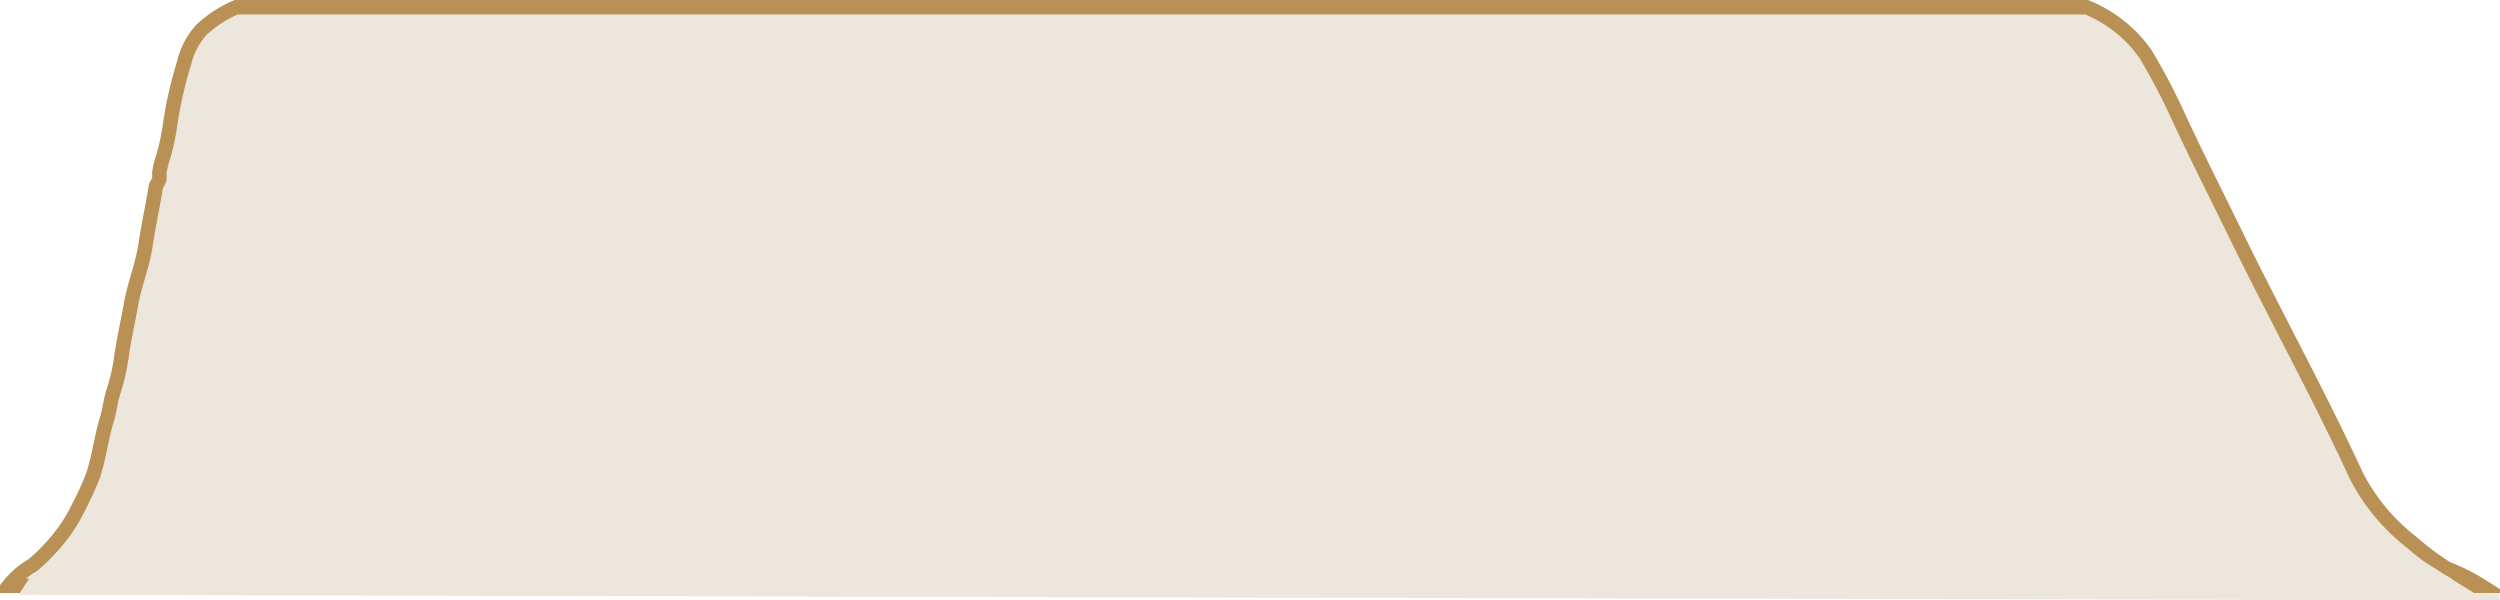 <svg id="b0c8bb1b-5f00-4de3-ac22-447b17e4a94f" data-name="Layer 1" xmlns="http://www.w3.org/2000/svg" viewBox="0 0 173.18 41.59"><title>bg-tab3-active</title><g id="38d9f5c3-b319-4a72-876f-7e48269e4515" data-name="Layer 1"><path d="M261.22,175.36a19.92,19.92,0,0,1-2.4-1.8A13.92,13.92,0,0,1,255,169c-2.62-5.68-5.65-11.17-8.4-16.8-1.36-2.79-2.78-5.58-4.08-8.4a42.72,42.72,0,0,0-2.16-4.08,9.2,9.2,0,0,0-4.08-3.24H108.1a8.31,8.31,0,0,0-2.4,1.56,5.12,5.12,0,0,0-1.2,2.28,28.38,28.38,0,0,0-1,4.44,14,14,0,0,1-.48,2.16,6.23,6.23,0,0,0-.24,1c0,0.16,0,.32,0,0.48a4.49,4.49,0,0,1-.24.48c-0.22,1.4-.51,2.68-0.72,4.08s-0.76,2.72-1,4.08-0.53,2.57-.72,4a13.21,13.21,0,0,1-.48,2c-0.22.65-.28,1.38-0.48,2-0.4,1.3-.53,2.68-1,4a22.43,22.43,0,0,1-1,2.16,10.68,10.68,0,0,1-1.2,1.92,13.81,13.81,0,0,1-1.92,2,5.82,5.82,0,0,0-1.68,1.44H263.62A14,14,0,0,0,261.22,175.36Z" transform="translate(-91.74 -135.98)" fill="#ede6dd"/><path d="M261.22,175.36a19.92,19.92,0,0,1-2.4-1.8A13.92,13.92,0,0,1,255,169c-2.62-5.68-5.65-11.17-8.4-16.8-1.36-2.79-2.78-5.58-4.08-8.4a42.72,42.72,0,0,0-2.16-4.08,9.2,9.2,0,0,0-4.08-3.24H108.1a8.31,8.31,0,0,0-2.4,1.56,5.12,5.12,0,0,0-1.2,2.28,28.38,28.38,0,0,0-1,4.44,14,14,0,0,1-.48,2.16,6.23,6.23,0,0,0-.24,1c0,0.16,0,.32,0,0.48a4.49,4.49,0,0,1-.24.48c-0.22,1.4-.51,2.68-0.72,4.08s-0.76,2.72-1,4.08-0.53,2.57-.72,4a13.21,13.21,0,0,1-.48,2c-0.22.65-.28,1.38-0.48,2-0.4,1.3-.53,2.68-1,4a22.43,22.43,0,0,1-1,2.16,10.68,10.68,0,0,1-1.2,1.92,13.81,13.81,0,0,1-1.92,2,5.82,5.82,0,0,0-1.68,1.44H263.62A14,14,0,0,0,261.22,175.36Z" transform="translate(-91.74 -135.98)" fill="none" stroke="#ba9155" stroke-miterlimit="10"/></g><polygon points="167.26 38.49 3.96 38.51 2.01 40.1 1.28 41.21 171.56 41.59 173.17 41.57 173.11 41.11 171.39 41.09 167.26 38.49" fill="#ede6dd"/></svg>